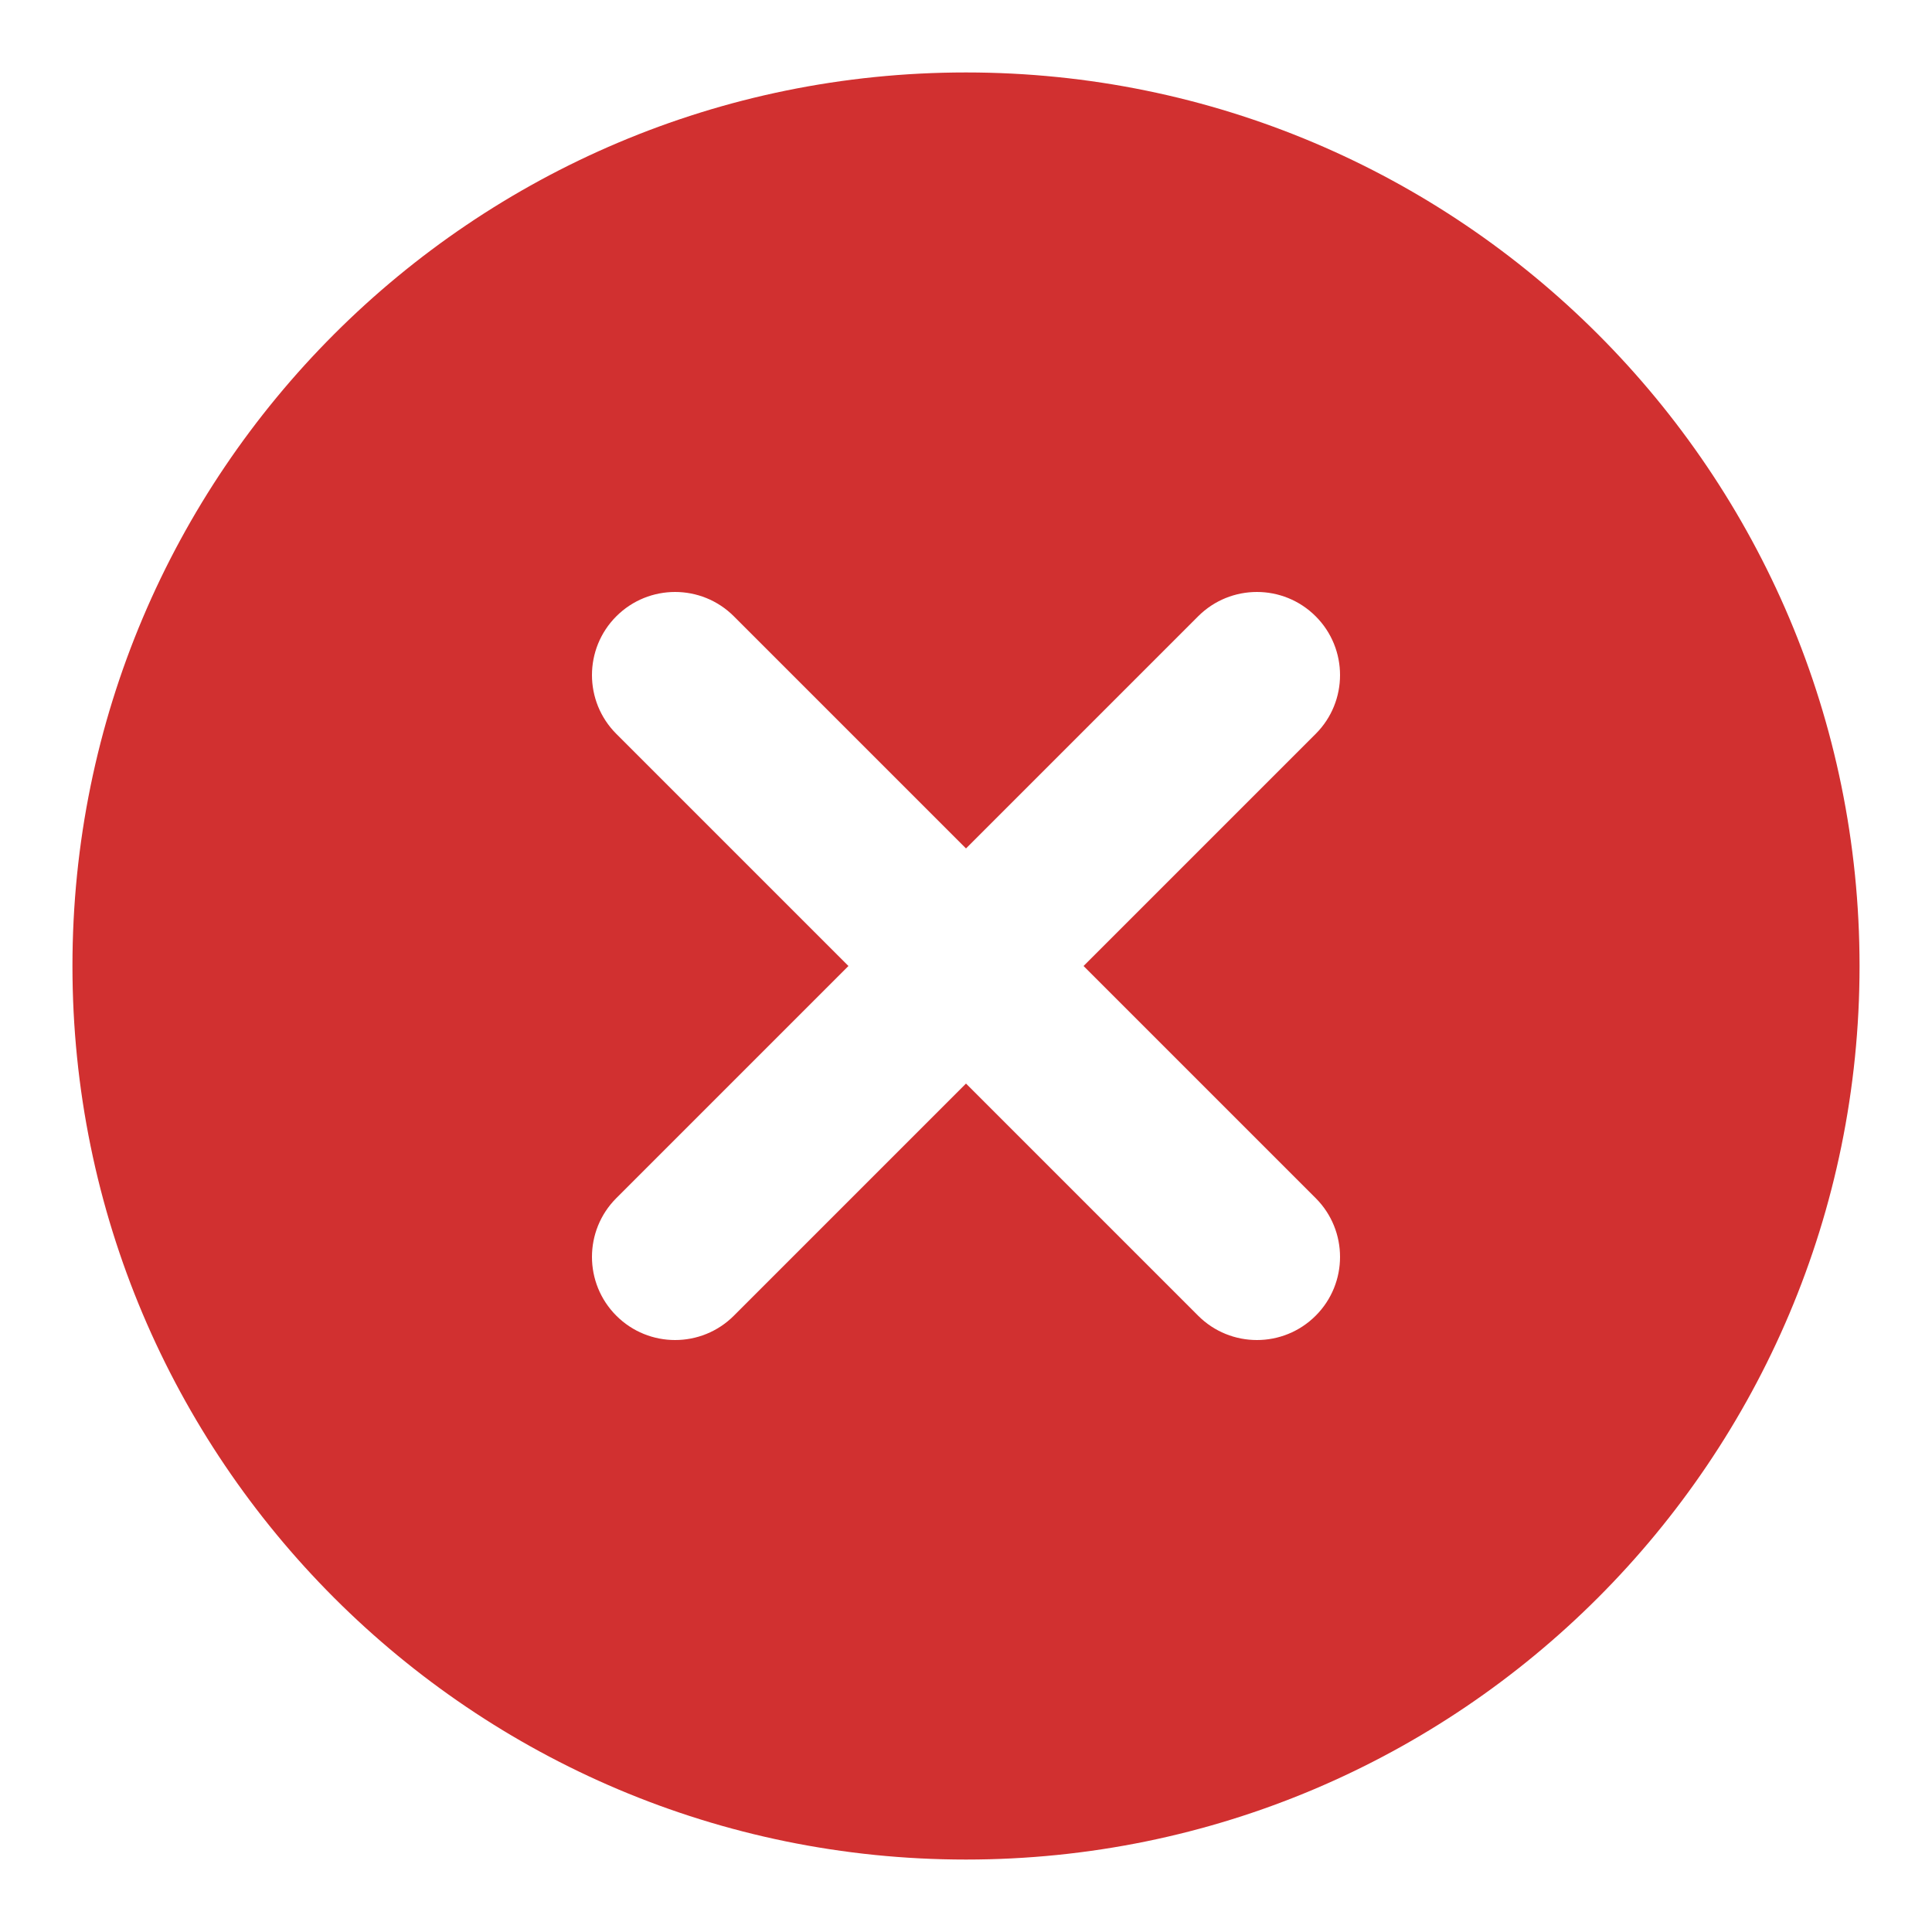 <svg width="20" height="20" viewBox="0 0 20 20" fill="none" xmlns="http://www.w3.org/2000/svg">
<path fill-rule="evenodd" clip-rule="evenodd" d="M10 0.75C4.891 0.75 0.75 4.891 0.75 10C0.75 15.109 4.891 19.25 10 19.25C15.109 19.25 19.25 15.109 19.25 10C19.25 4.891 15.109 0.75 10 0.75ZM7.597 6.38C7.261 6.044 6.716 6.044 6.38 6.38C6.044 6.716 6.044 7.261 6.38 7.597L8.783 10L6.38 12.403C6.044 12.739 6.044 13.284 6.38 13.62C6.716 13.956 7.261 13.956 7.597 13.62L10 11.217L12.403 13.62C12.739 13.956 13.284 13.956 13.62 13.62C13.956 13.284 13.956 12.739 13.62 12.403L11.217 10L13.62 7.597C13.956 7.261 13.956 6.716 13.62 6.38C13.284 6.044 12.739 6.044 12.403 6.38L10 8.783L7.597 6.38Z" fill="#D13030"/>
</svg>
